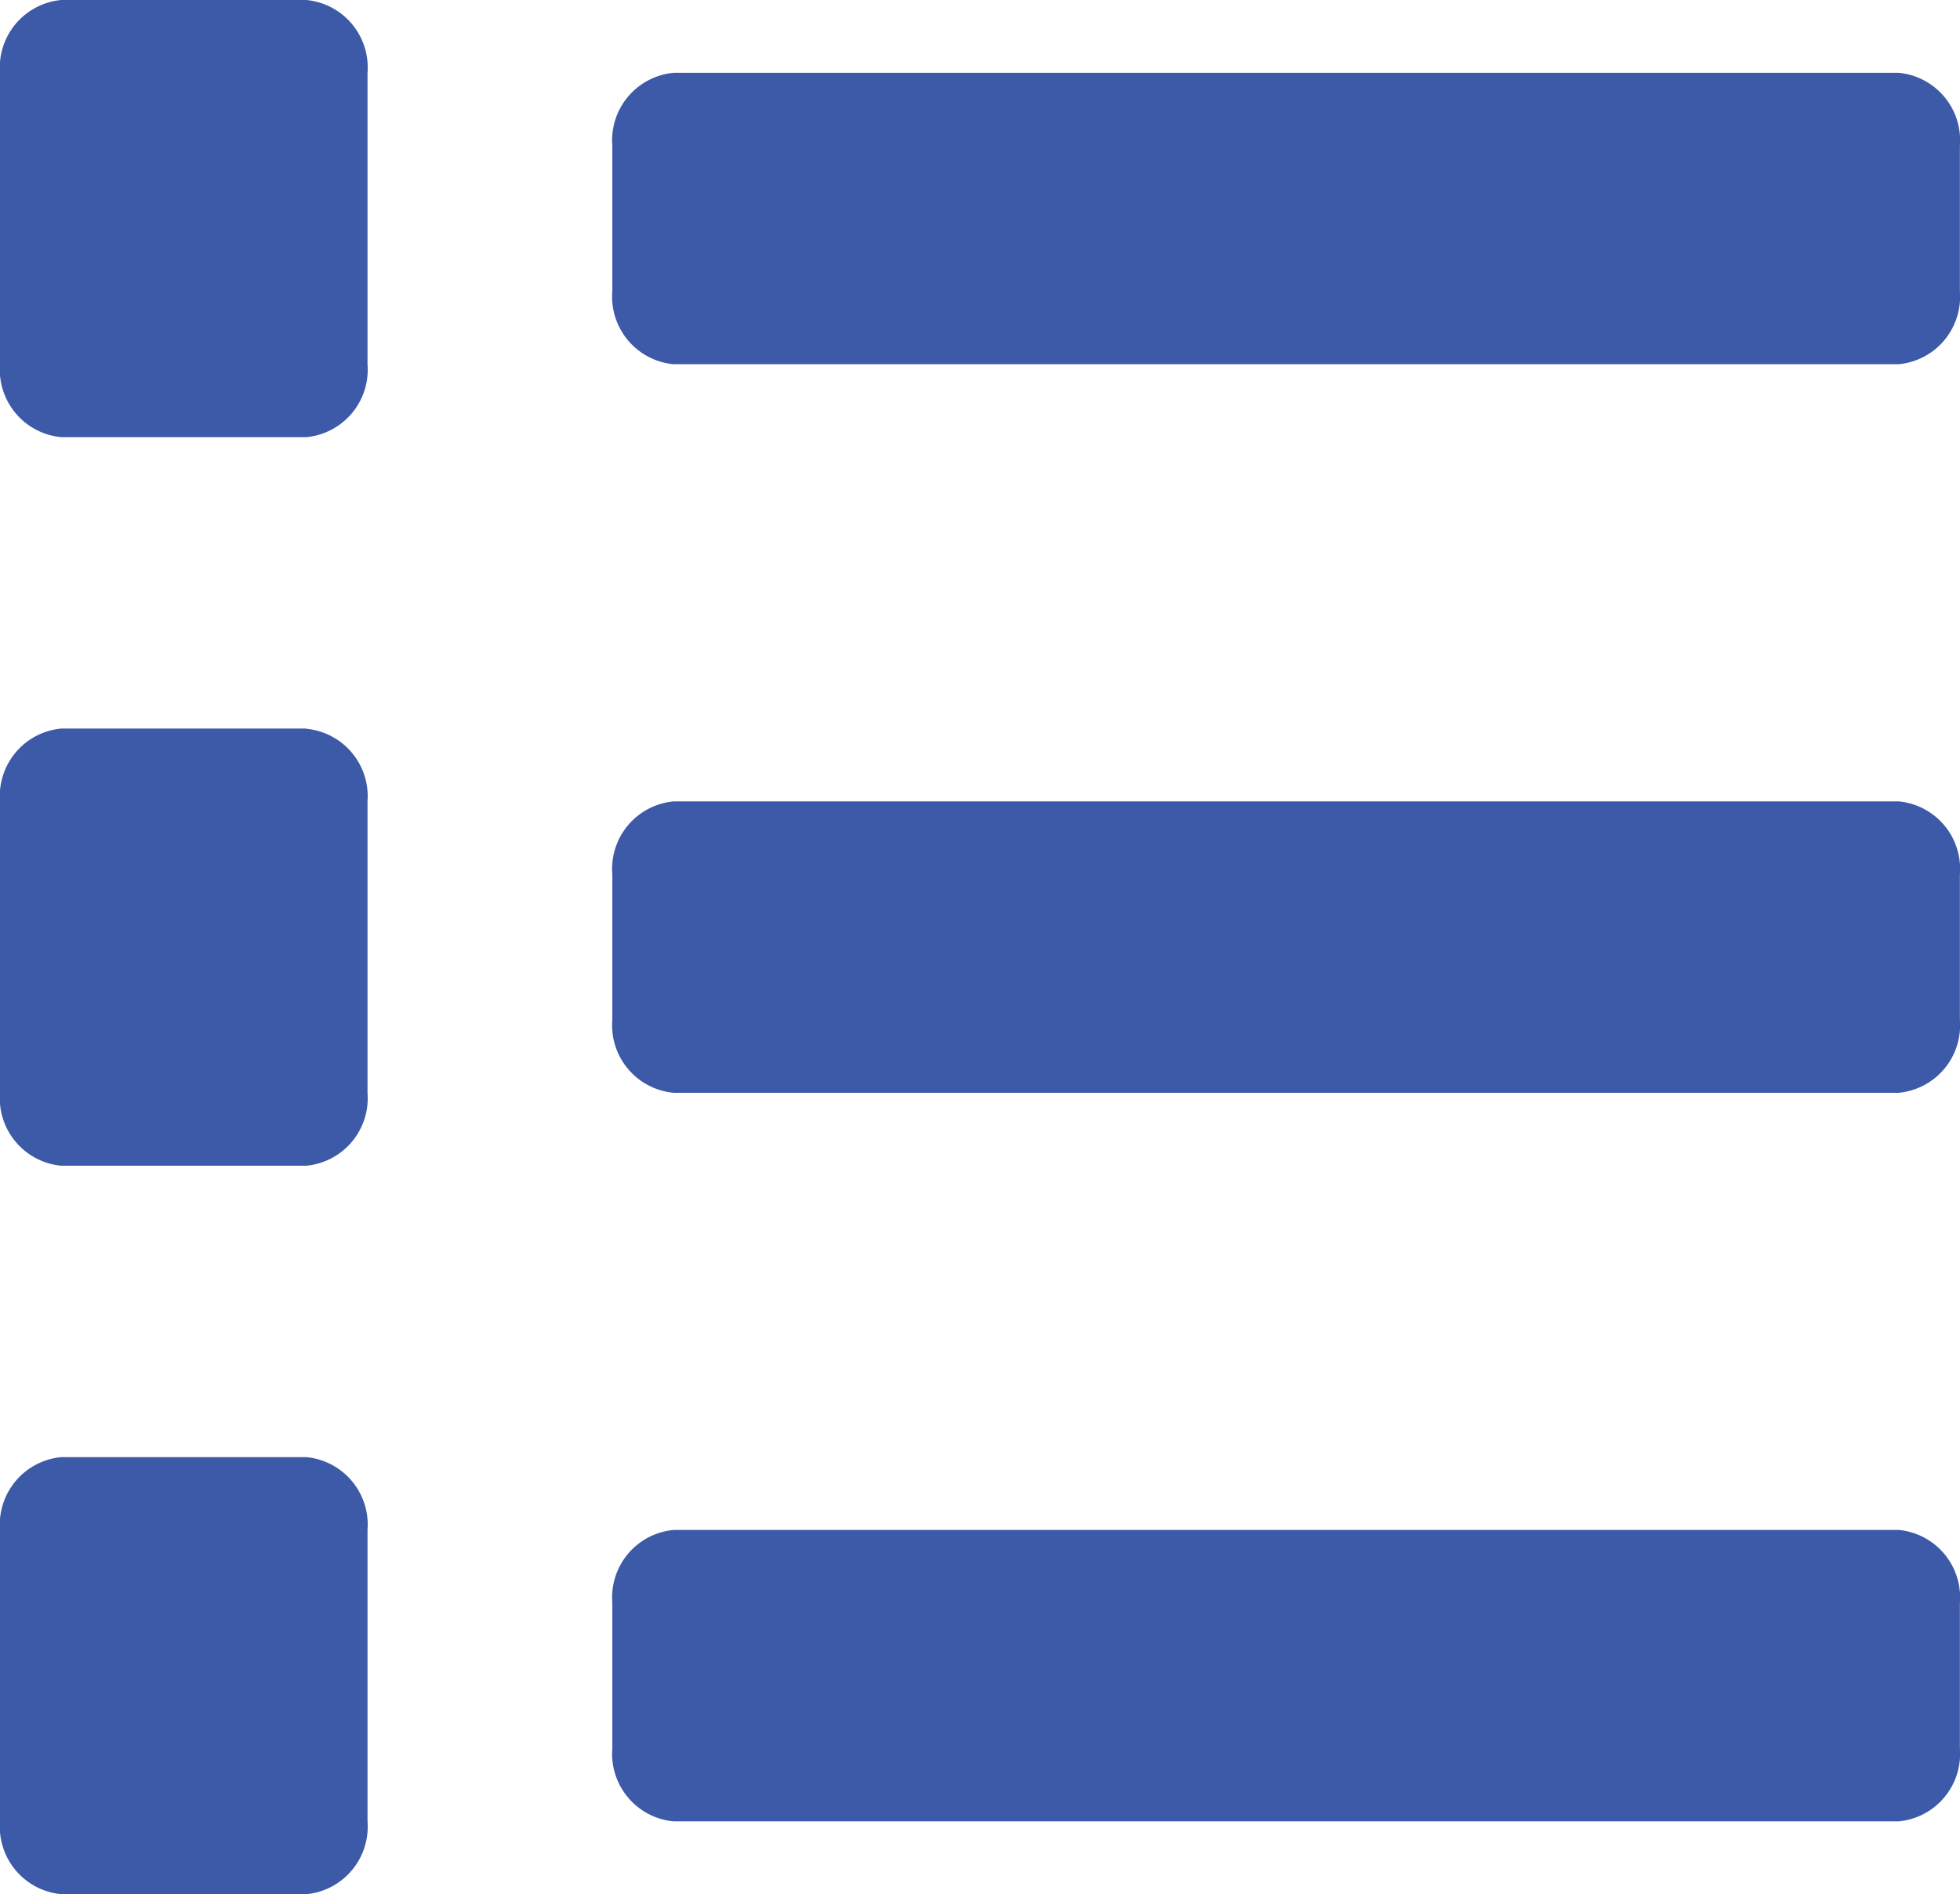 <svg xmlns="http://www.w3.org/2000/svg" width="18.623" height="18" viewBox="0 0 18.623 18">
  <g id="ListView" transform="translate(-1716.461 -190)">
    <g id="Component_26_1" data-name="Component 26 – 1" transform="translate(1716.461 190)">
      <path id="Icon_awesome-list" data-name="Icon awesome-list" d="M2.91,17.221H.582A.644.644,0,0,0,0,17.913v2.769a.644.644,0,0,0,.582.692H2.91a.644.644,0,0,0,.582-.692V17.913A.644.644,0,0,0,2.91,17.221Zm0-13.846H.582A.644.644,0,0,0,0,4.067V6.837a.644.644,0,0,0,.582.692H2.91a.644.644,0,0,0,.582-.692V4.067A.644.644,0,0,0,2.91,3.375Zm0,6.923H.582A.644.644,0,0,0,0,10.99V13.76a.644.644,0,0,0,.582.692H2.91a.644.644,0,0,0,.582-.692V10.99A.644.644,0,0,0,2.91,10.3Zm15.131,7.615H6.4a.644.644,0,0,0-.582.692V19.99a.644.644,0,0,0,.582.692h11.64a.644.644,0,0,0,.582-.692V18.606A.644.644,0,0,0,18.041,17.913Zm0-13.846H6.4a.644.644,0,0,0-.582.692V6.144a.644.644,0,0,0,.582.692h11.64a.644.644,0,0,0,.582-.692V4.76A.644.644,0,0,0,18.041,4.067Zm0,6.923H6.4a.644.644,0,0,0-.582.692v1.385a.644.644,0,0,0,.582.692h11.64a.644.644,0,0,0,.582-.692V11.683A.644.644,0,0,0,18.041,10.99Z" transform="translate(0 -3.375)" fill="#3c5aa8"/>
    </g>
  </g>
</svg>
